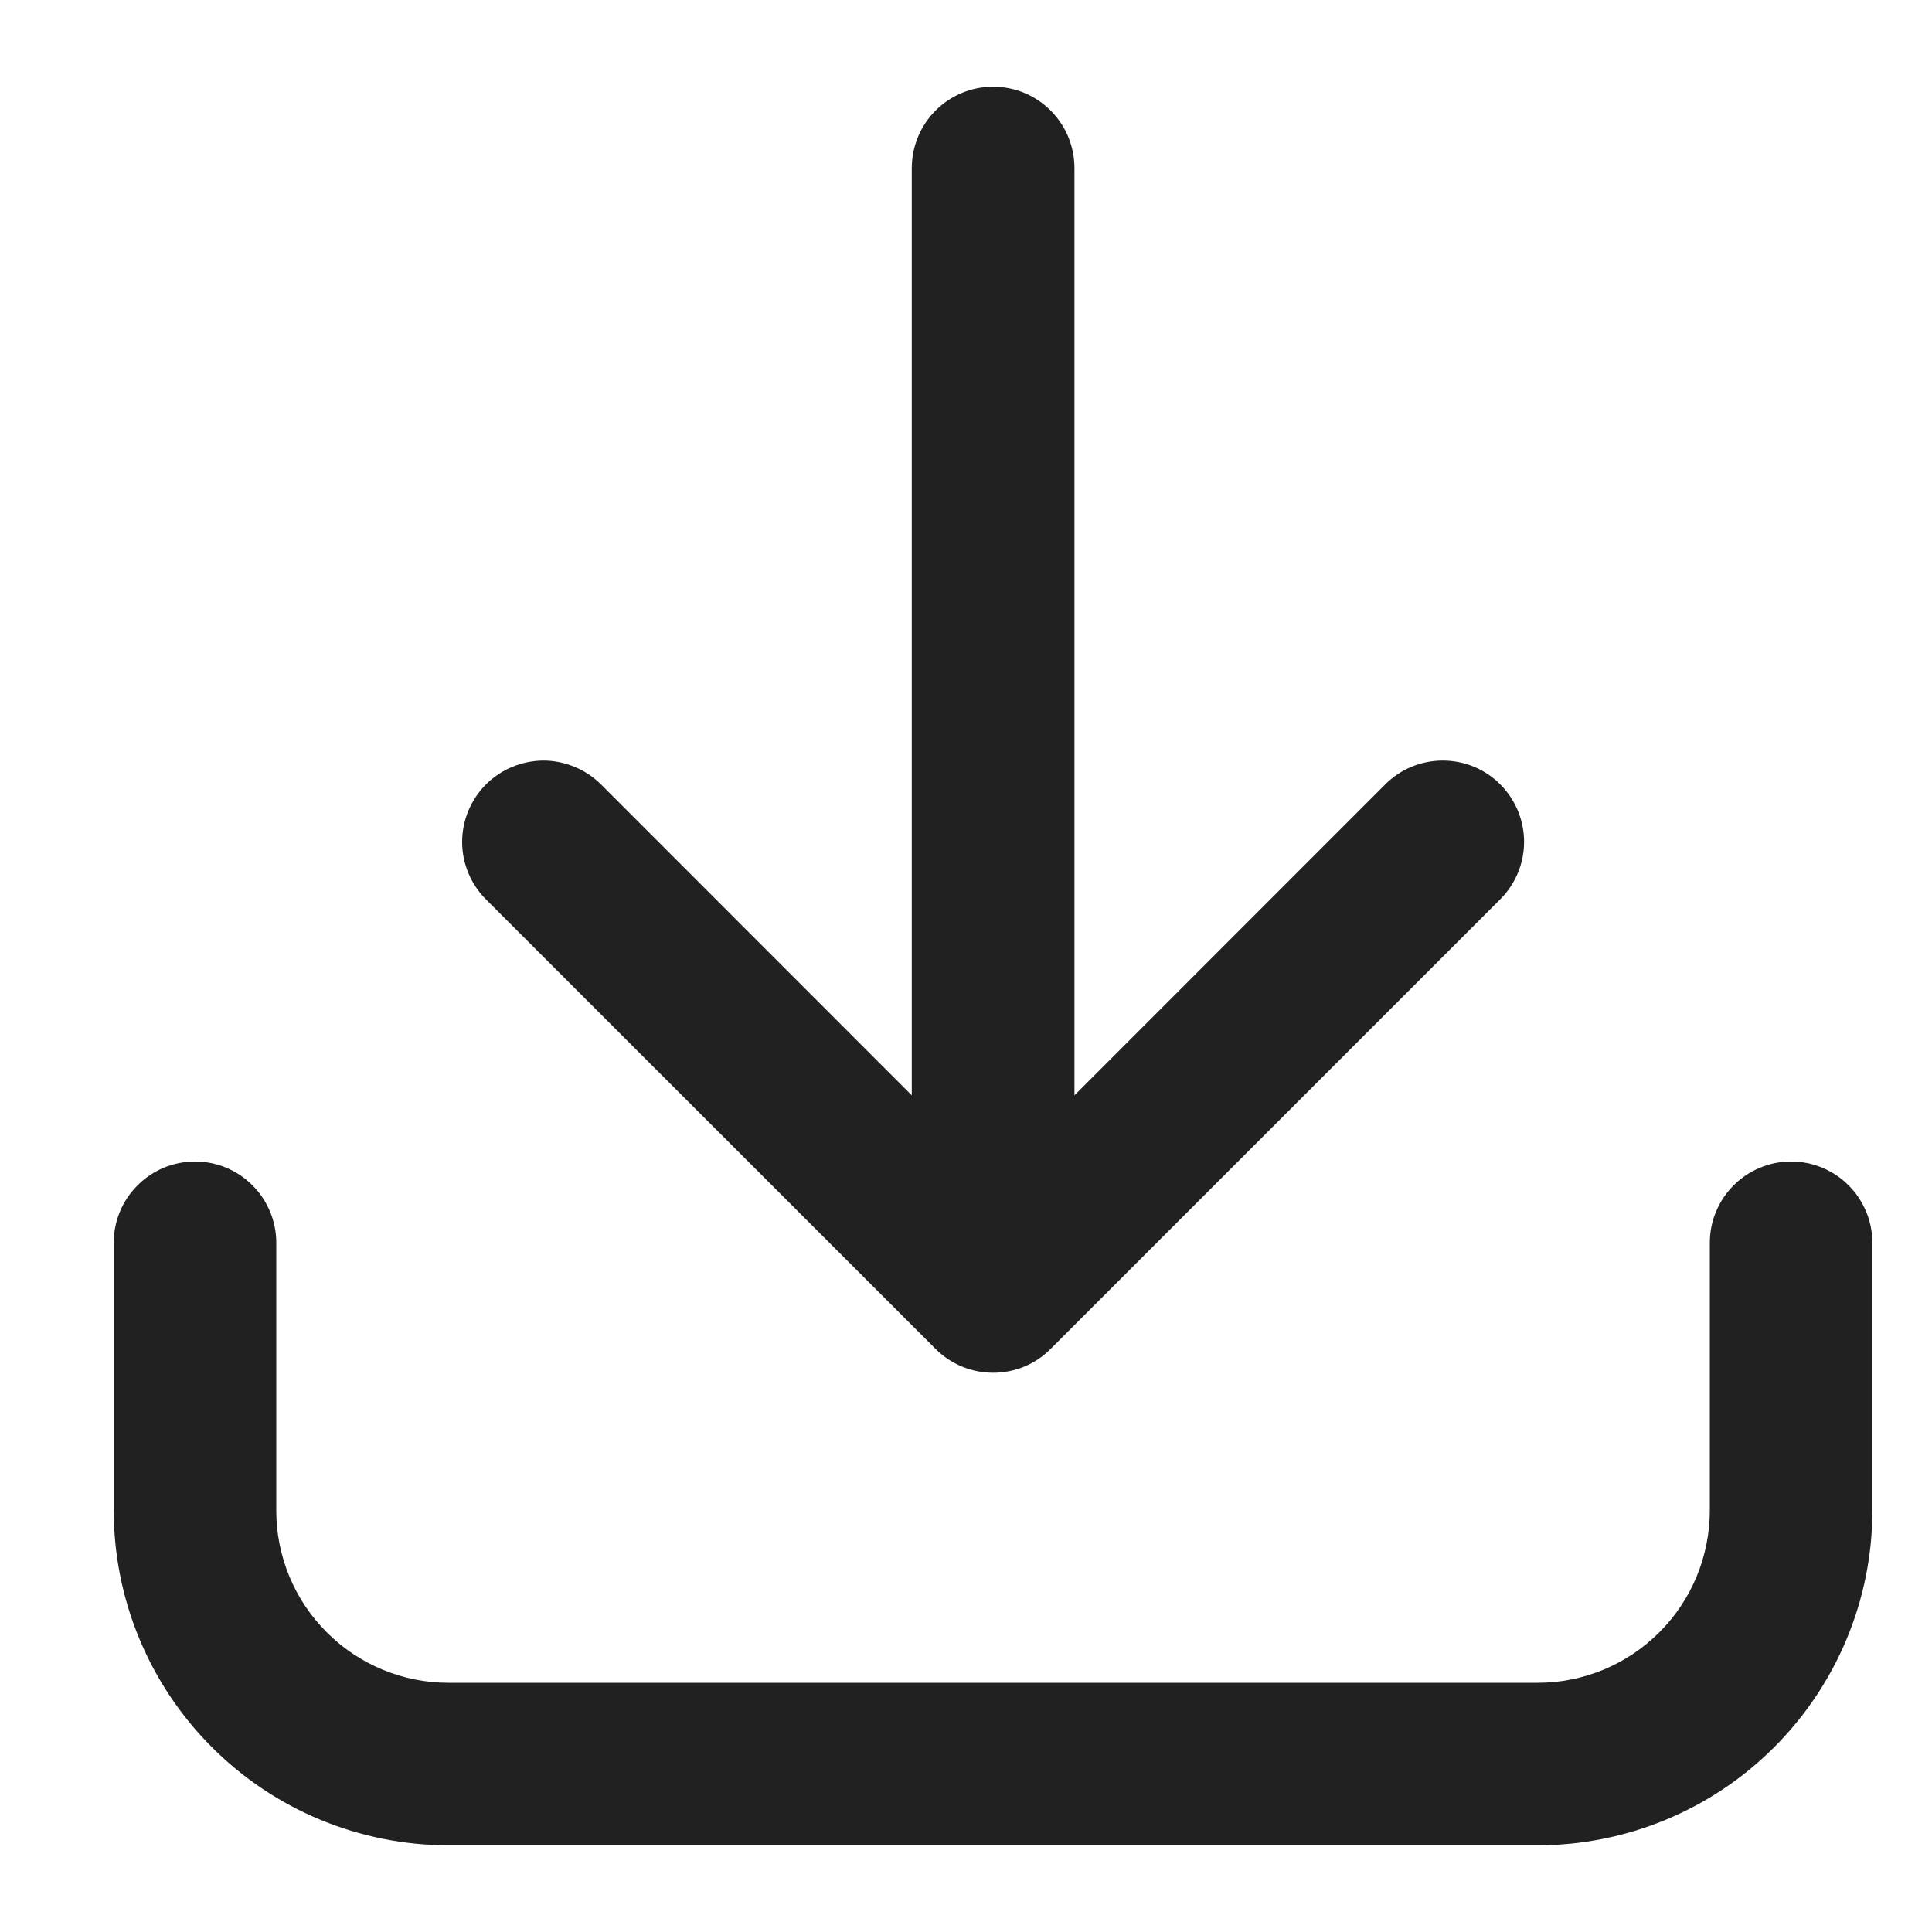 <svg width="15" height="15" viewBox="0 0 15 15" fill="none" xmlns="http://www.w3.org/2000/svg">
<g clip-path="url(#clip0_1_1374)">
<path d="M7.711 0.673C7.543 0.673 7.383 0.739 7.264 0.858C7.146 0.976 7.08 1.136 7.079 1.304V8.504L4.666 6.09C4.607 6.032 4.538 5.985 4.461 5.954C4.384 5.922 4.302 5.905 4.22 5.905C4.052 5.906 3.892 5.972 3.773 6.09C3.655 6.209 3.588 6.369 3.588 6.537C3.588 6.704 3.655 6.865 3.773 6.983L7.264 10.473C7.383 10.592 7.543 10.658 7.711 10.658C7.878 10.658 8.039 10.592 8.157 10.473L11.648 6.982C11.766 6.864 11.833 6.704 11.833 6.536C11.833 6.369 11.766 6.208 11.648 6.09C11.53 5.971 11.369 5.905 11.202 5.905C11.034 5.905 10.874 5.971 10.755 6.09L8.342 8.504V1.304C8.342 1.136 8.275 0.976 8.157 0.858C8.038 0.739 7.878 0.673 7.711 0.673Z" fill="#212121"/>
<path d="M1.514 9.018C1.347 9.018 1.186 9.084 1.068 9.203C0.949 9.321 0.883 9.482 0.883 9.649V11.729C0.884 12.418 1.158 13.078 1.645 13.565C2.132 14.053 2.792 14.326 3.481 14.327H11.939C12.628 14.326 13.288 14.053 13.775 13.565C14.262 13.078 14.537 12.418 14.537 11.729V9.649C14.537 9.566 14.521 9.484 14.489 9.408C14.457 9.331 14.411 9.261 14.352 9.203C14.294 9.144 14.224 9.098 14.148 9.066C14.071 9.034 13.989 9.018 13.906 9.018C13.823 9.018 13.741 9.034 13.665 9.066C13.588 9.098 13.518 9.144 13.46 9.203C13.401 9.261 13.355 9.331 13.323 9.408C13.291 9.484 13.275 9.566 13.275 9.649V11.729C13.274 12.083 13.134 12.423 12.883 12.673C12.633 12.924 12.293 13.065 11.939 13.065H3.481C3.127 13.065 2.787 12.924 2.537 12.673C2.286 12.423 2.145 12.083 2.145 11.729V9.649C2.145 9.566 2.129 9.484 2.097 9.408C2.065 9.331 2.019 9.261 1.96 9.203C1.902 9.144 1.832 9.098 1.756 9.066C1.679 9.034 1.597 9.018 1.514 9.018Z" fill="#212121"/>
</g>
<defs>
<clipPath id="clip0_1_1374">
<rect width="14.565" height="14.565" fill="white" transform="translate(0.428 0.218)"/>
</clipPath>
</defs>
</svg>
